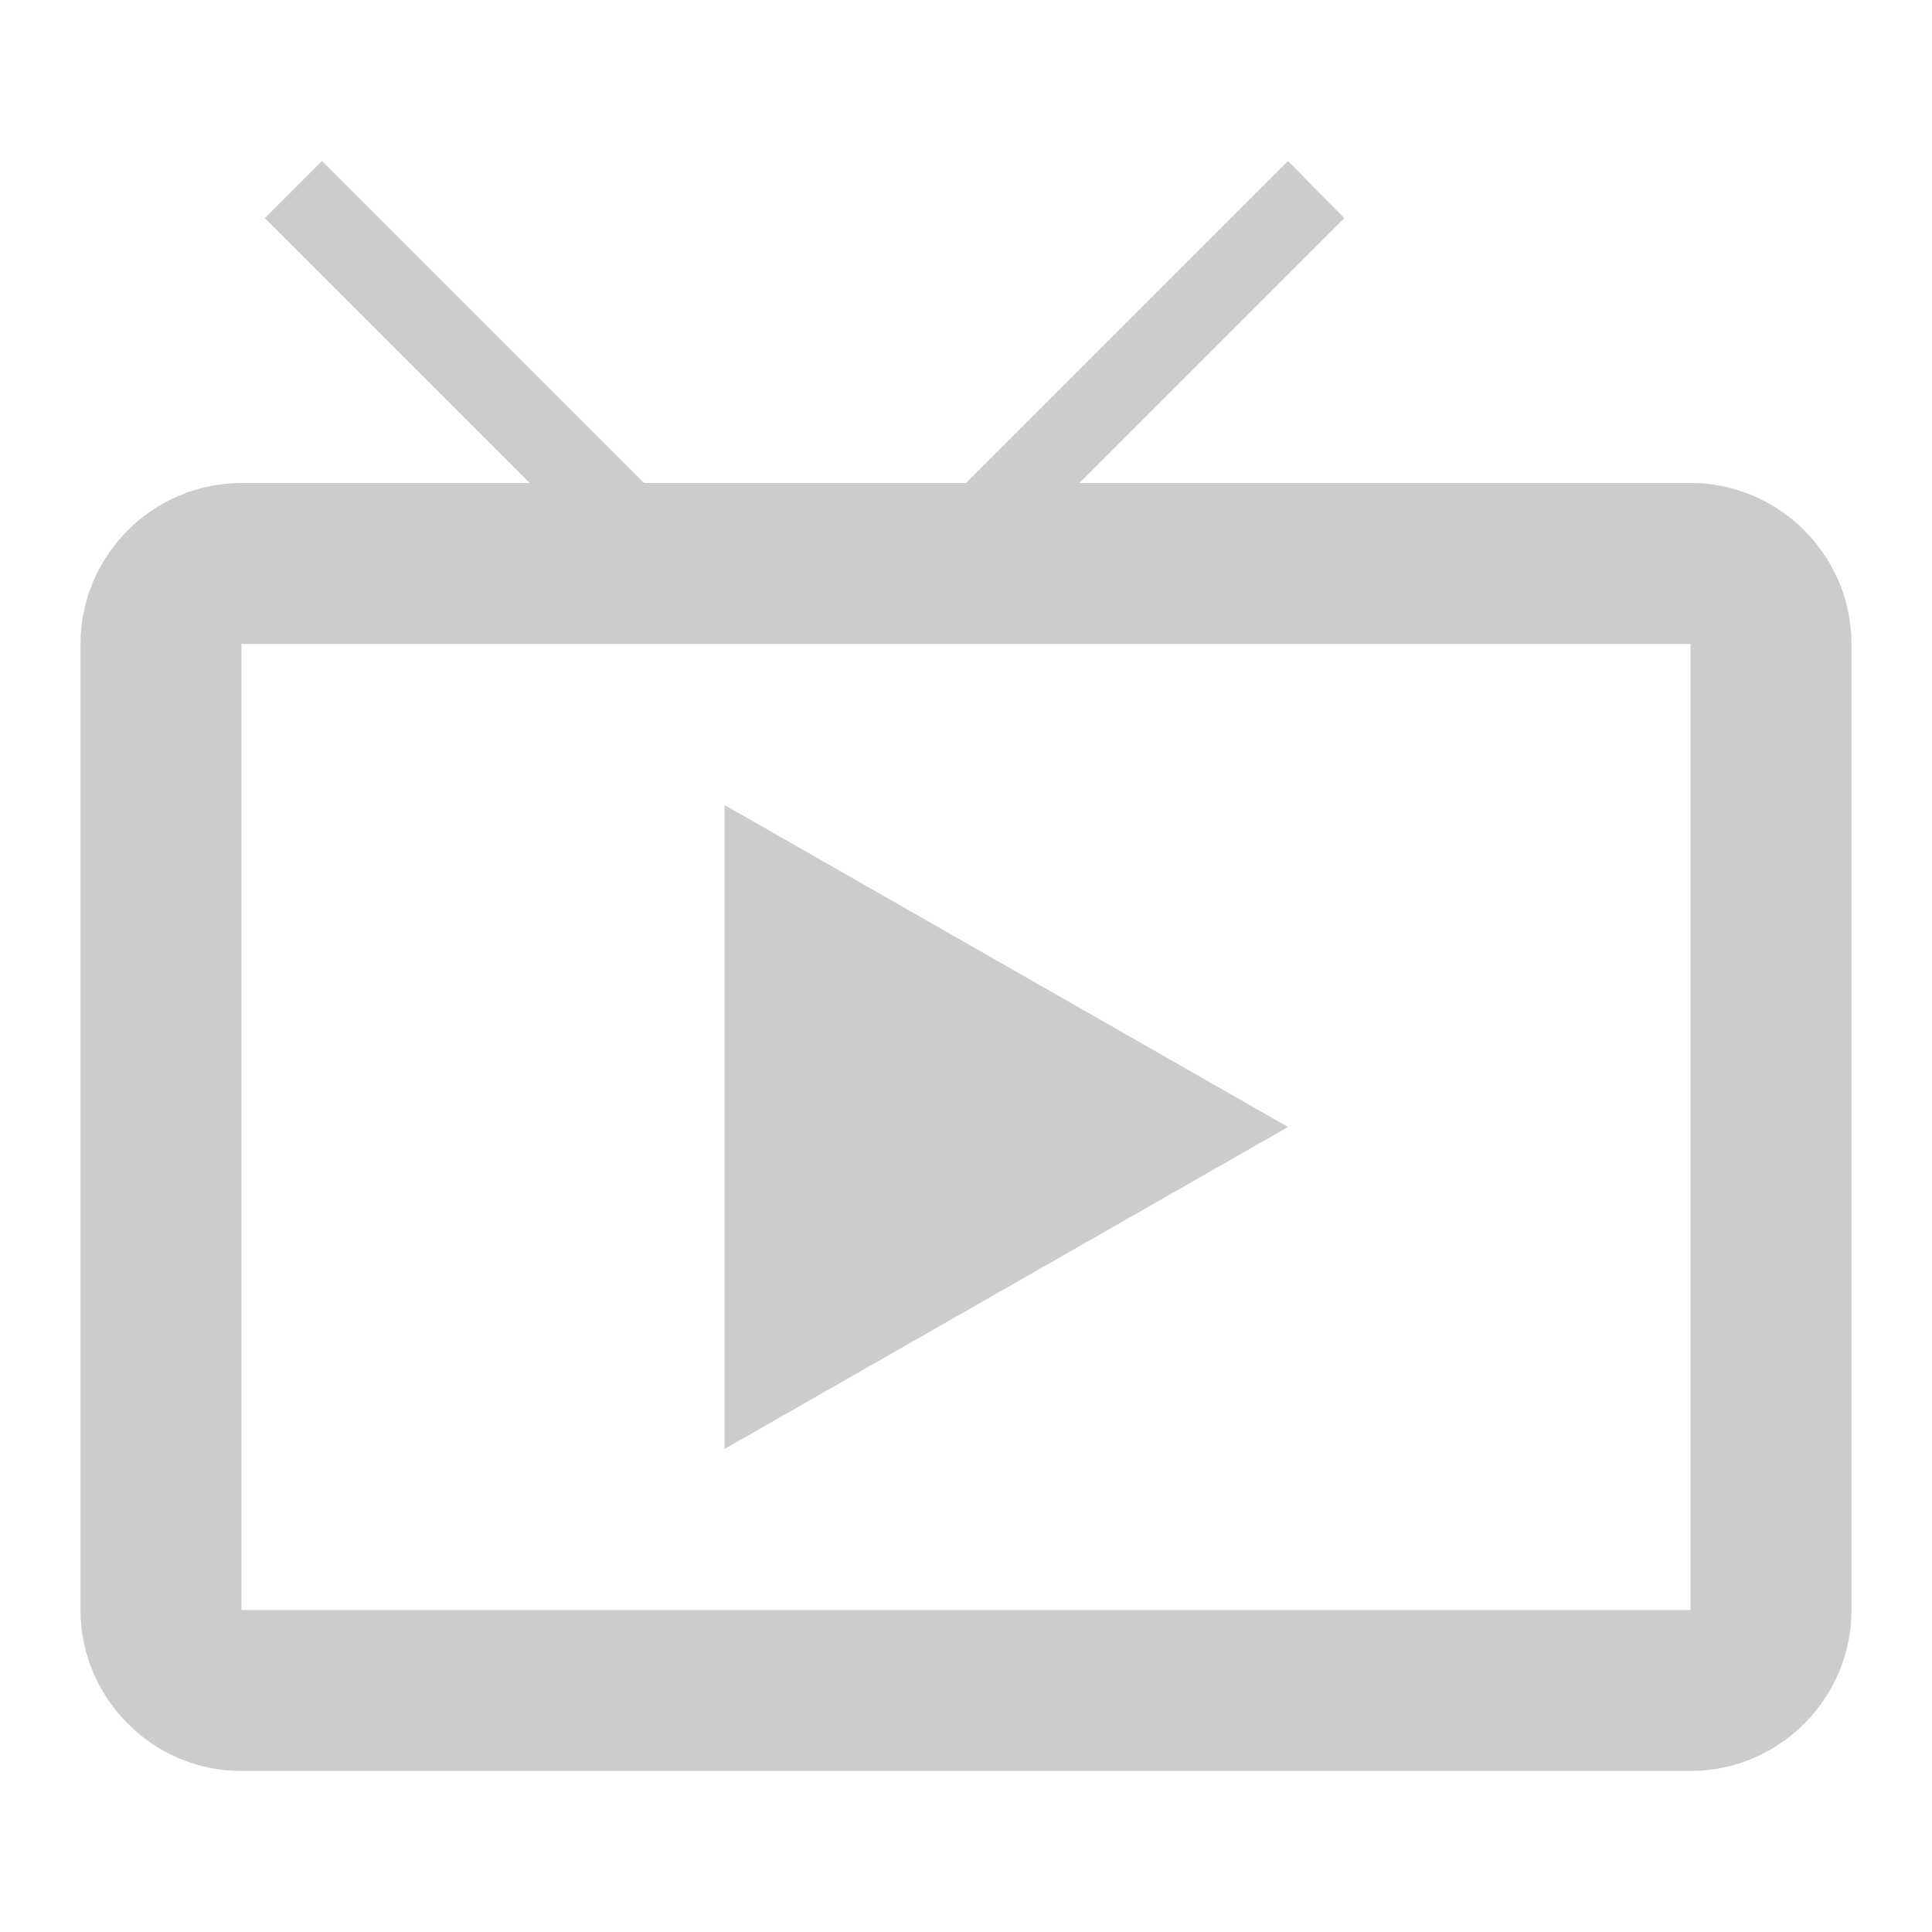 
<svg xmlns="http://www.w3.org/2000/svg" viewBox="0 0 24 24" width="100%" height="100%" fill="#cccccc">
  <path d="M21 6h-7.59l3.29-3.29L16 2l-4 4H8L4 2 3.29 2.71 6.58 6H3c-1.1 0-2 .9-2 2v12c0 1.1.9 2 2 2h18c1.1 0 2-.9 2-2V8c0-1.1-.9-2-2-2zm0 14H3V8h18v12zM9 10v8l7-4z"/>
</svg>
